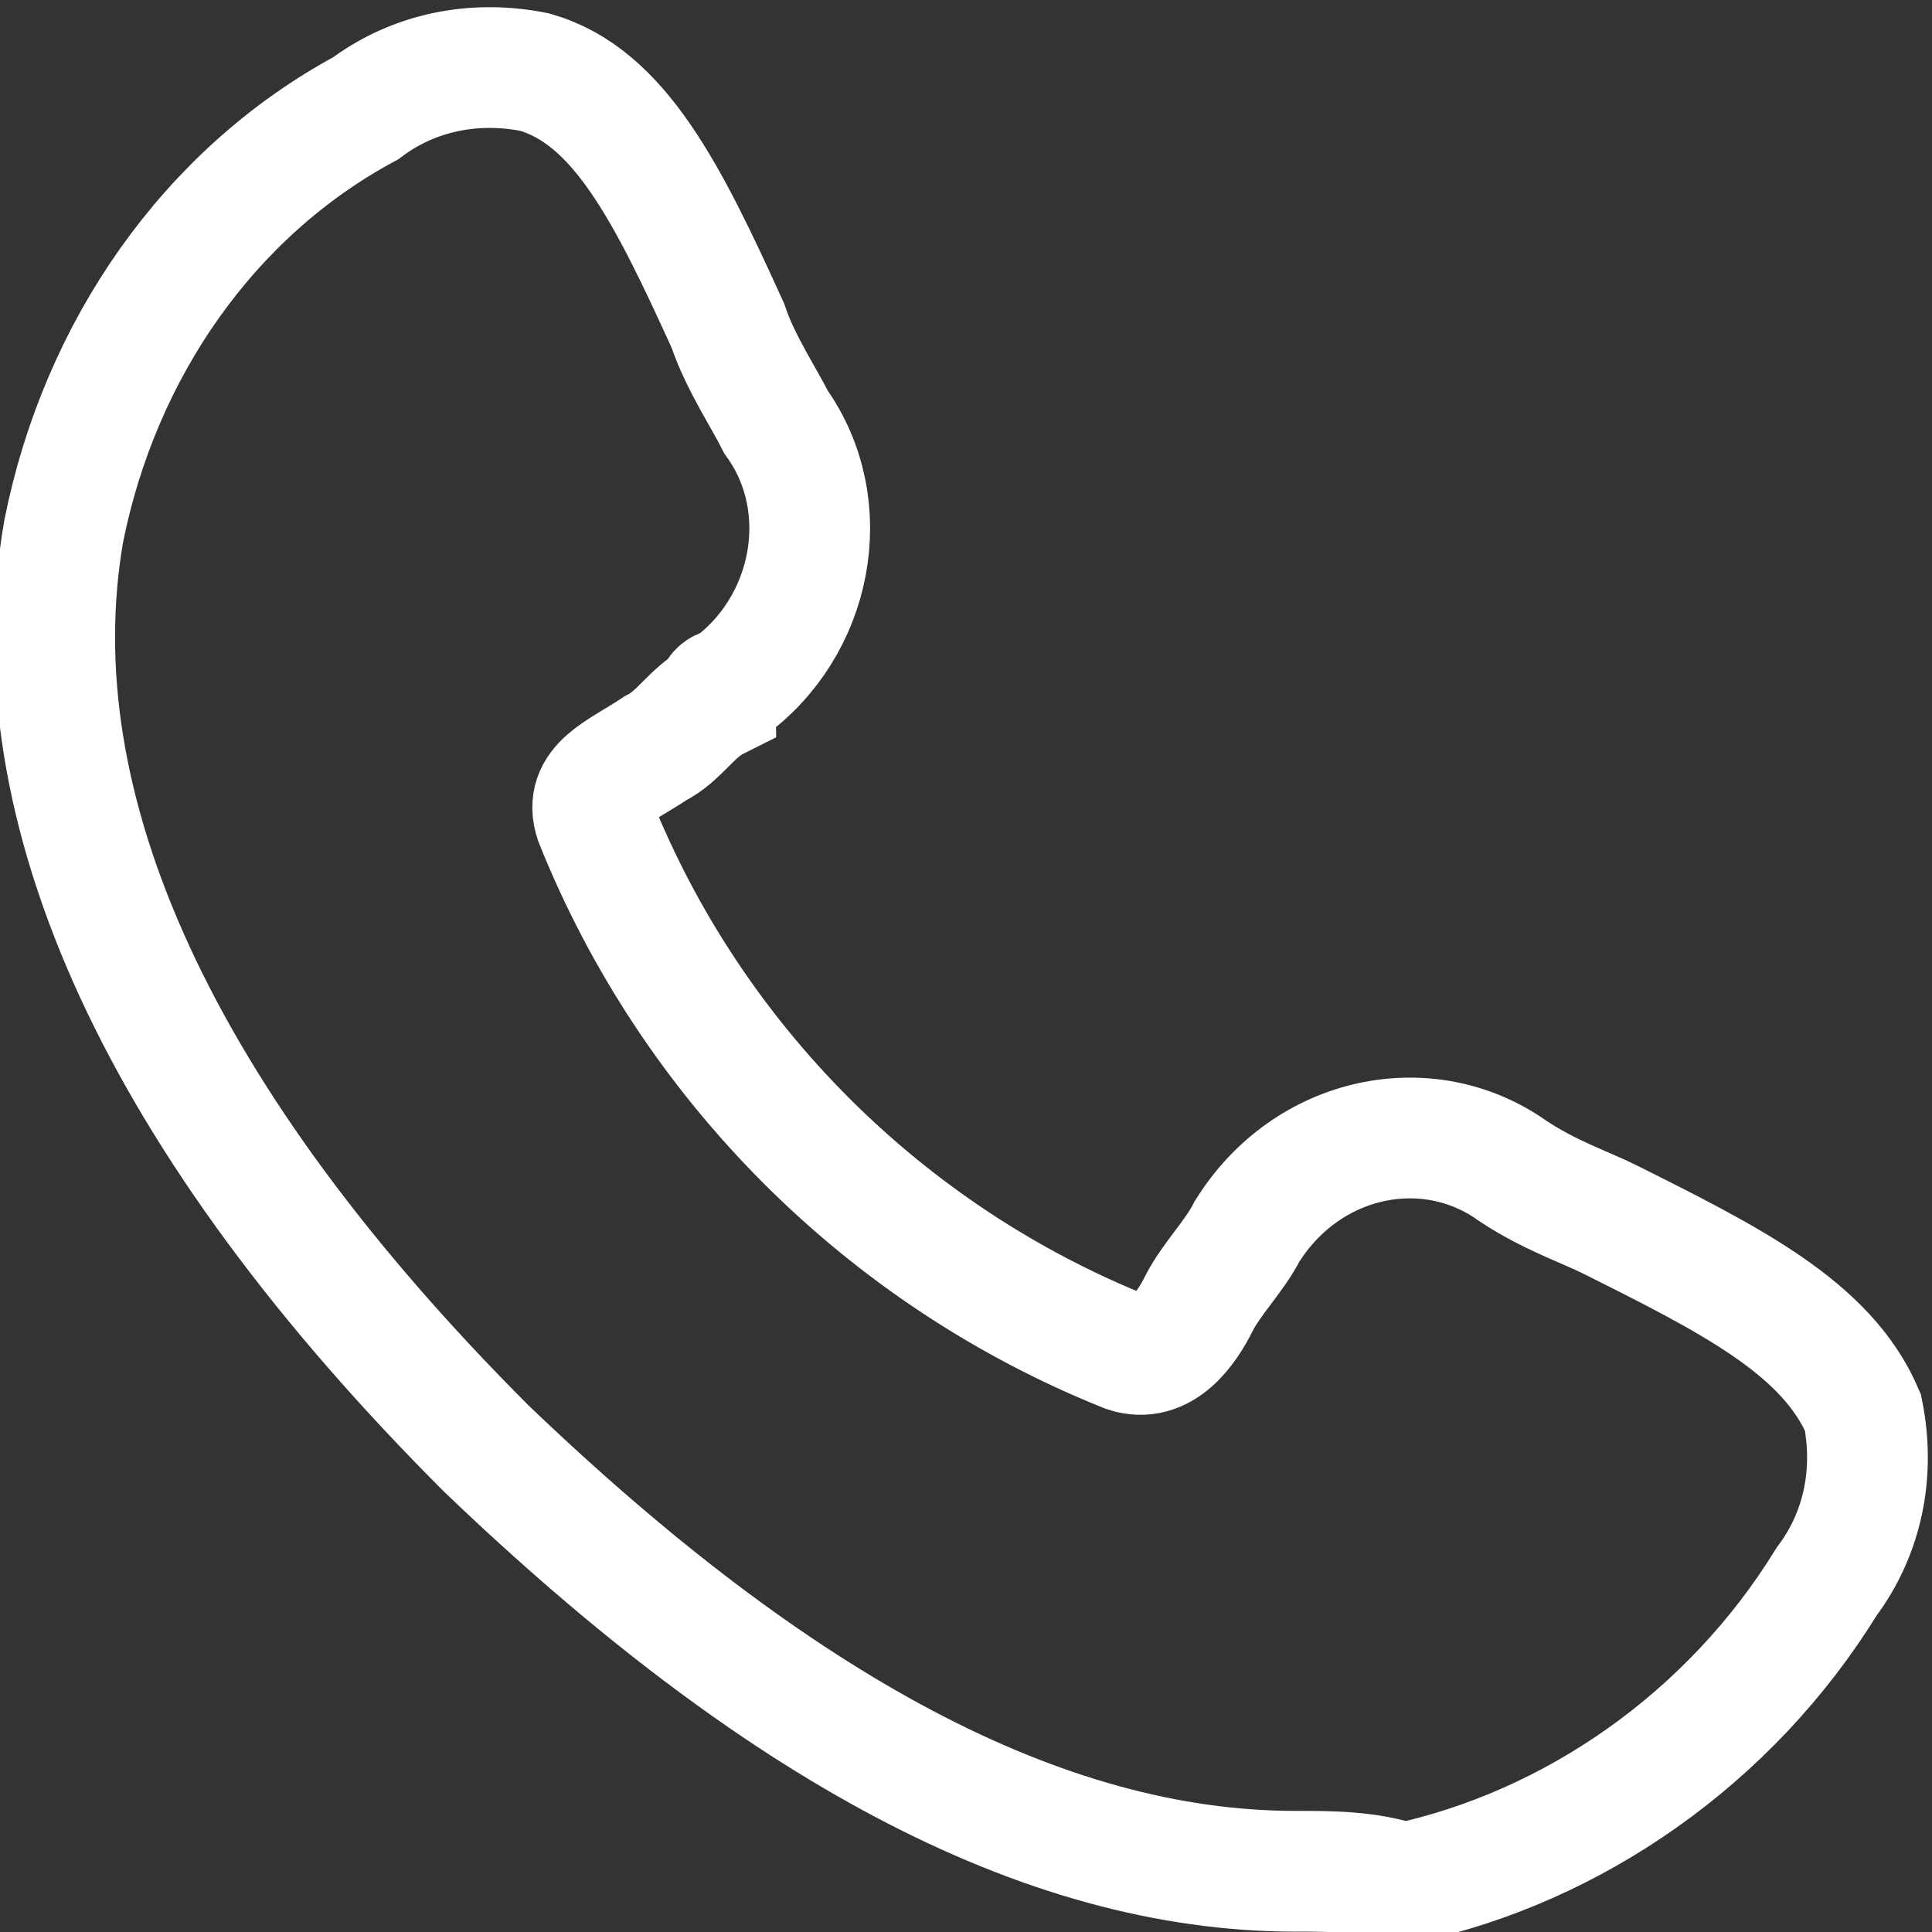 <?xml version="1.0" encoding="utf-8"?>
<!-- Generator: Adobe Illustrator 26.1.0, SVG Export Plug-In . SVG Version: 6.00 Build 0)  -->
<svg version="1.1" id="Ebene_1" xmlns="http://www.w3.org/2000/svg" xmlns:xlink="http://www.w3.org/1999/xlink" x="0px" y="0px"
	 viewBox="0 0 16 16" style="enable-background:new 0 0 16 16;" xml:space="preserve">
<rect x="0" y="0" width="16" height="16" fill="#333333" stroke="none"/>
<style type="text/css">
	.st0{fill:none;stroke:#FFFFFF;}
</style>
<g id="Gruppe_1514" transform="translate(-25.072 -25.103)">
	<path id="Pfad_955" class="st0" d="M35.8,40.6c-2.1,0-4.3-1.2-6.7-3.5c-2.7-2.7-3.9-5.3-3.5-7.6c0.3-1.5,1.2-2.8,2.5-3.5
		c0.4-0.3,0.9-0.4,1.4-0.3c0.7,0.2,1.1,1,1.6,2.1c0.1,0.3,0.3,0.6,0.4,0.8c0.5,0.7,0.3,1.7-0.4,2.2c0,0-0.1,0-0.1,0.1
		c-0.2,0.1-0.3,0.3-0.5,0.4c-0.3,0.2-0.6,0.3-0.5,0.6c0.8,2,2.4,3.6,4.4,4.4c0.3,0.1,0.5-0.2,0.6-0.4c0.1-0.2,0.3-0.4,0.4-0.6
		c0.5-0.8,1.5-1,2.2-0.5c0,0,0,0,0,0c0.3,0.2,0.6,0.3,0.8,0.4c1,0.5,1.8,0.9,2.1,1.6c0.1,0.5,0,1-0.3,1.4c-0.8,1.3-2.1,2.2-3.5,2.5
		C36.4,40.6,36.1,40.6,35.8,40.6z"/>
</g>
</svg>
